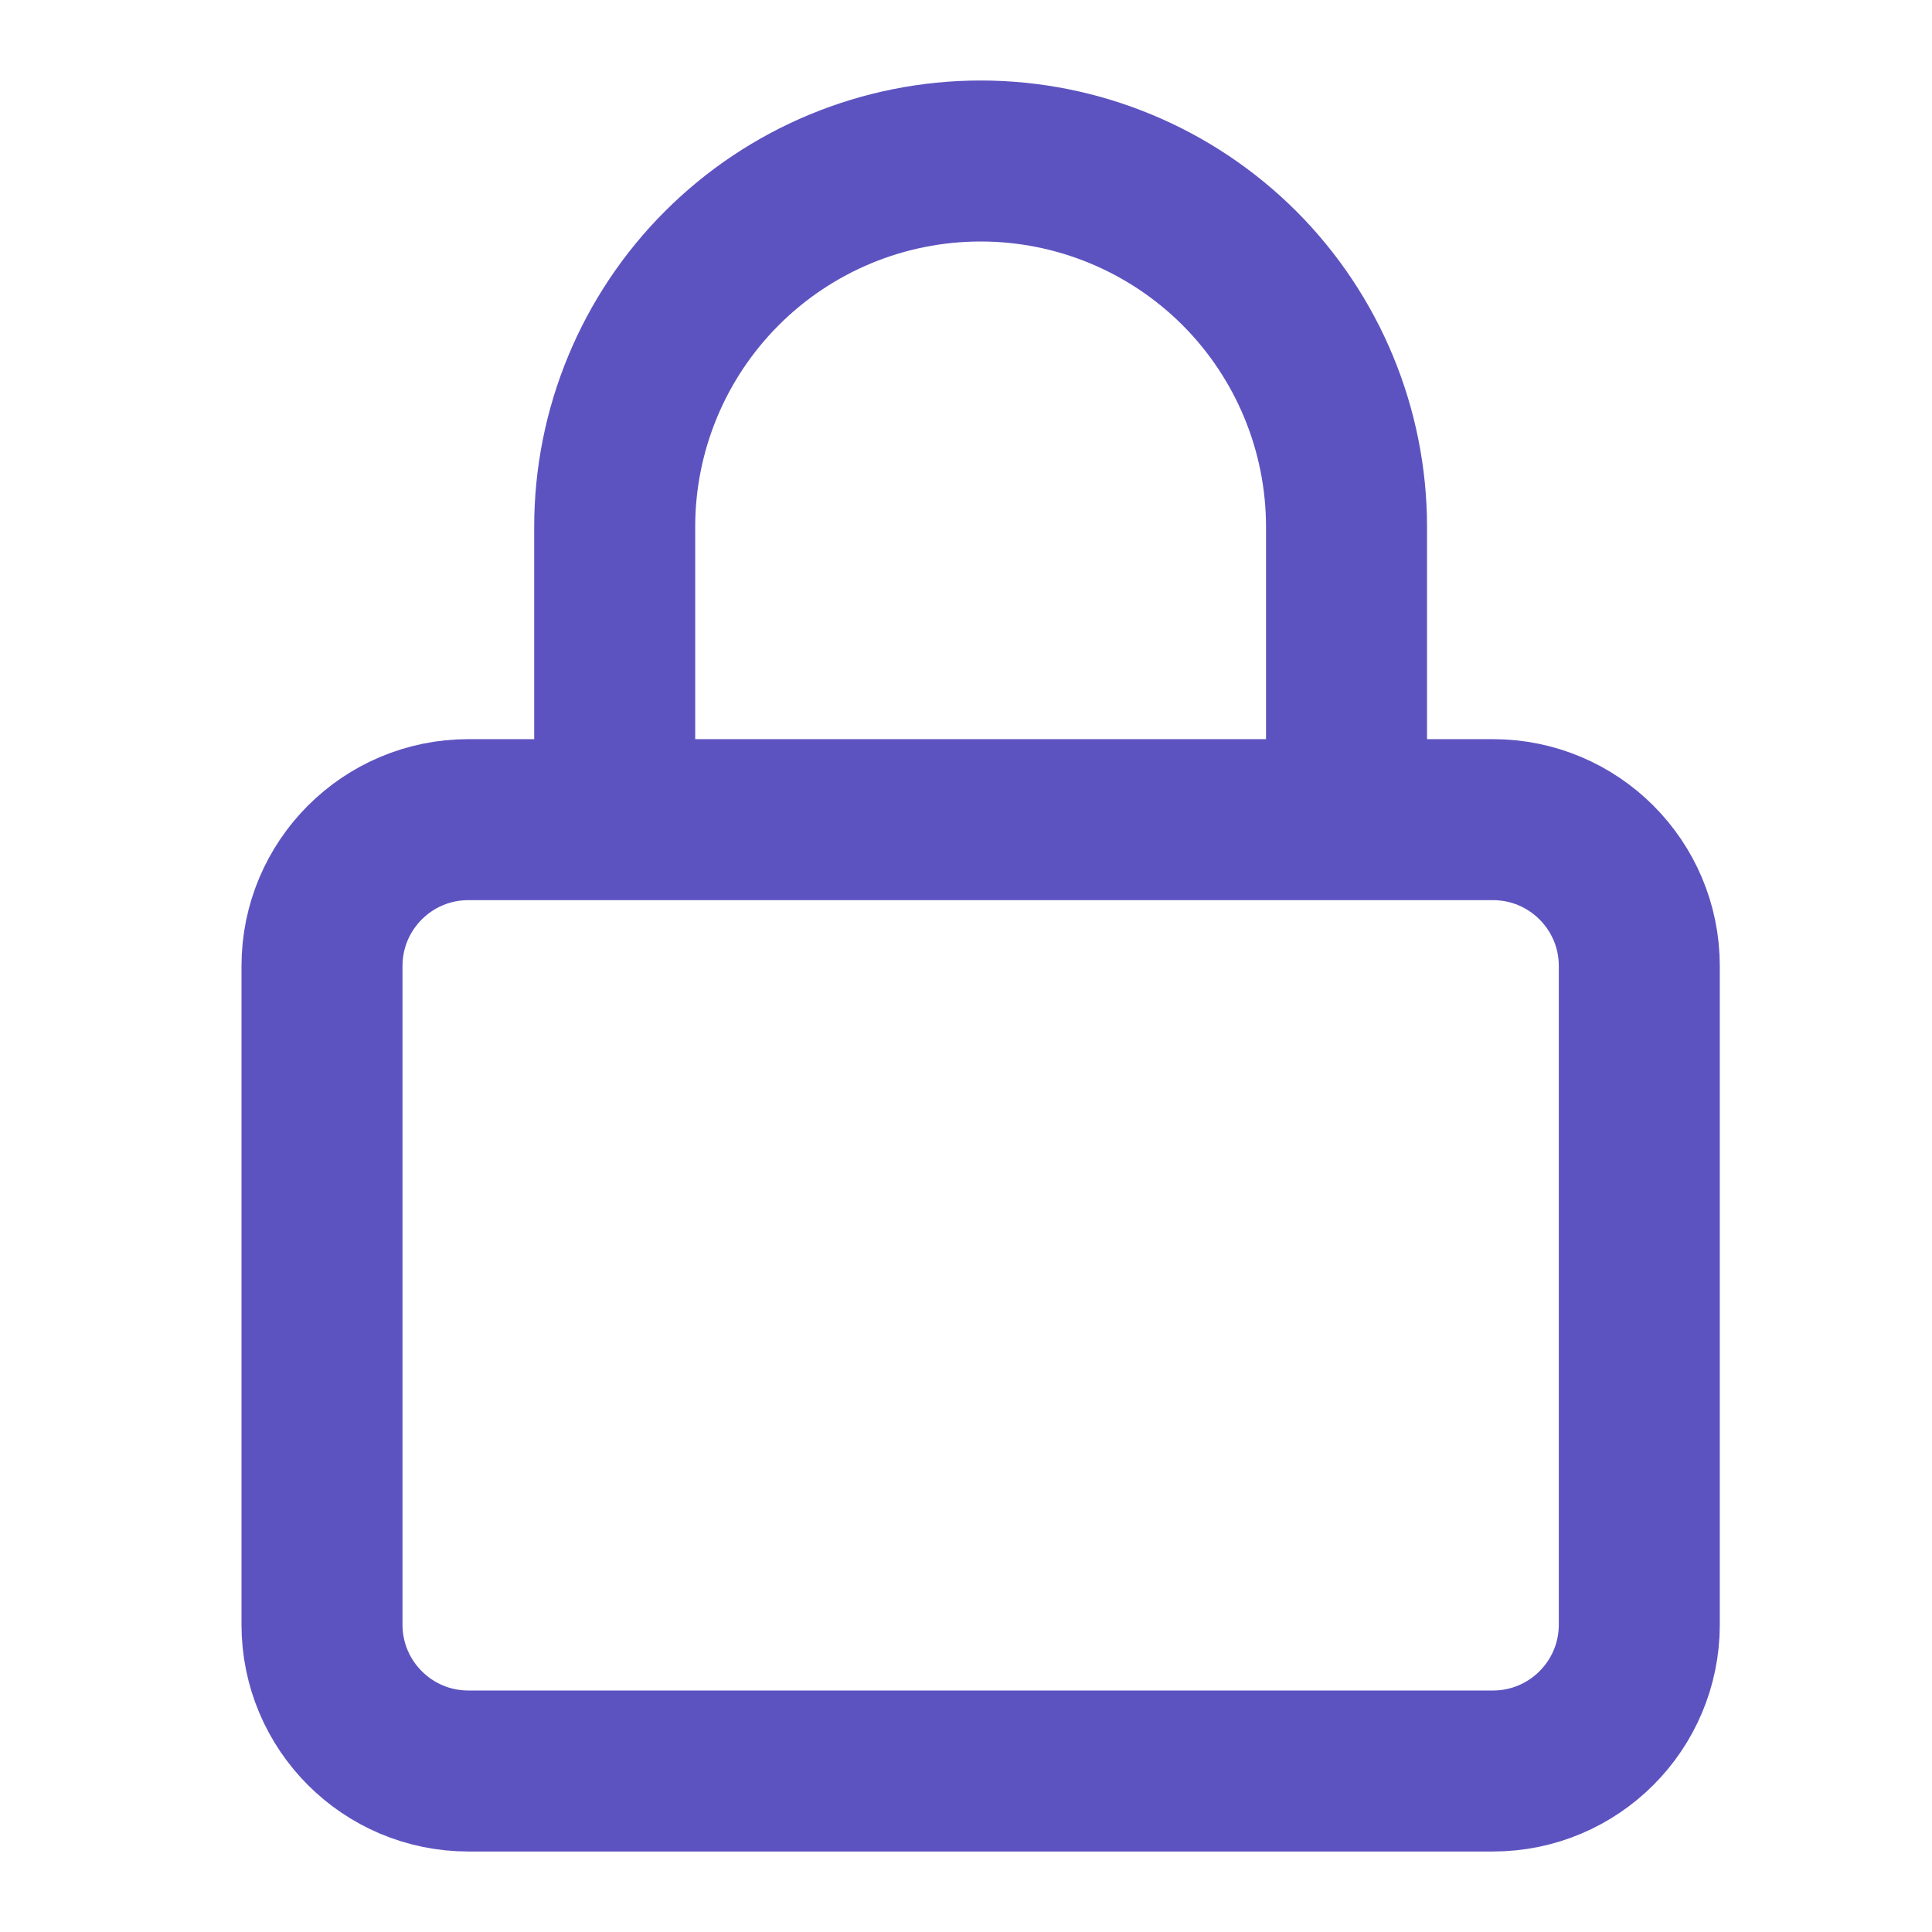 <svg width="24" height="24" viewBox="0 0 24 24" fill="none" xmlns="http://www.w3.org/2000/svg">
<path d="M7.636 10.182V6.545C7.636 5.34 8.115 4.184 8.968 3.331C9.82 2.479 10.976 2 12.182 2C13.387 2 14.543 2.479 15.396 3.331C16.248 4.184 16.727 5.34 16.727 6.545V10.182M5.818 10.182H18.546C19.55 10.182 20.364 10.996 20.364 12V20.182C20.364 21.186 19.55 22 18.546 22H5.818C4.814 22 4 21.186 4 20.182V12C4 10.996 4.814 10.182 5.818 10.182Z" stroke="#5D53C0" stroke-width="2" stroke-linecap="round" stroke-linejoin="round"/>
</svg>
